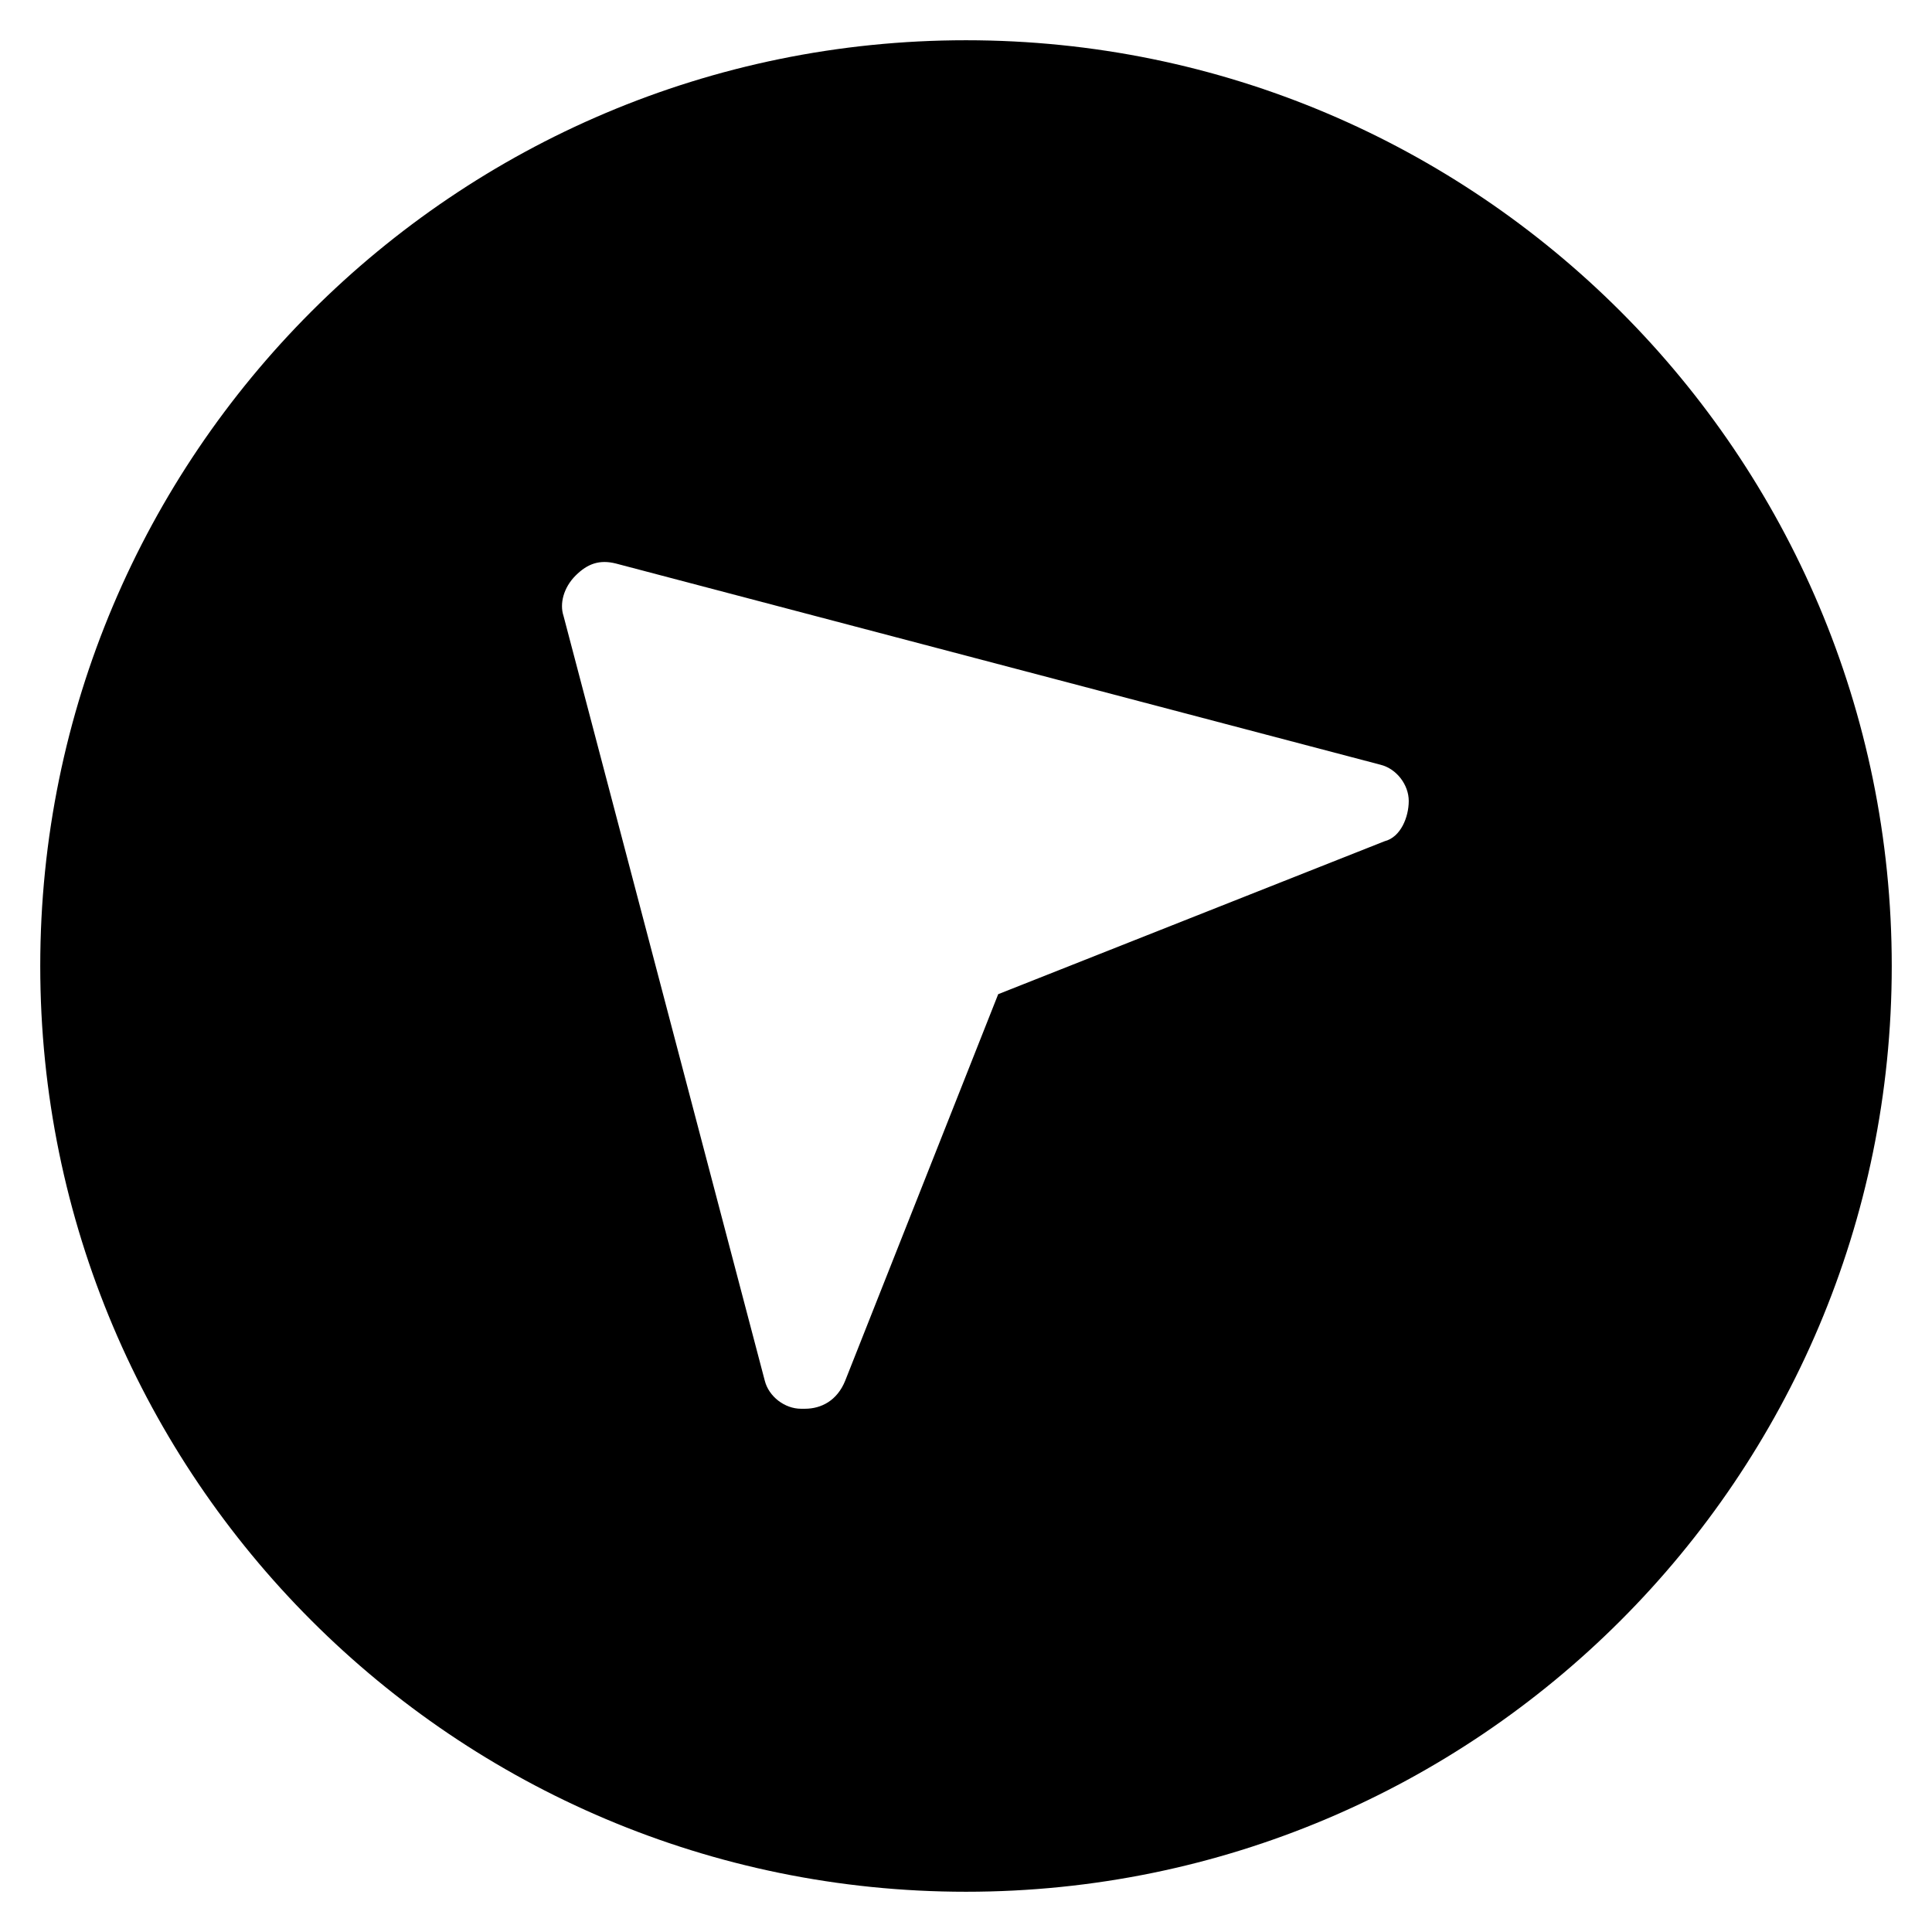 <?xml version="1.0" encoding="utf-8"?>
<!-- Generator: Adobe Illustrator 19.1.0, SVG Export Plug-In . SVG Version: 6.00 Build 0)  -->
<!DOCTYPE svg PUBLIC "-//W3C//DTD SVG 1.1//EN" "http://www.w3.org/Graphics/SVG/1.1/DTD/svg11.dtd">
<svg version="1.1" id="Layer_2" xmlns="http://www.w3.org/2000/svg" xmlns:xlink="http://www.w3.org/1999/xlink" x="0px" y="0px"
	 width="48px" height="48px" viewBox="0 0 48 48" enable-background="new 0 0 48 48" xml:space="preserve">
<path d="M24,1C11.3,1,1,11.3,1,24s10.3,23,23,23s23-10.3,23-23S36.7,1,24,1z M34.4,20.9l-9.6,3.8l-3.8,9.6C20.8,34.8,20.4,35,20,35
	c0,0,0,0-0.1,0c-0.4,0-0.8-0.3-0.9-0.7l-5-19c-0.1-0.3,0-0.7,0.3-1c0.3-0.3,0.6-0.4,1-0.3l19,5c0.4,0.1,0.7,0.5,0.7,0.9
	S34.8,20.8,34.4,20.9z"/>
</svg>
